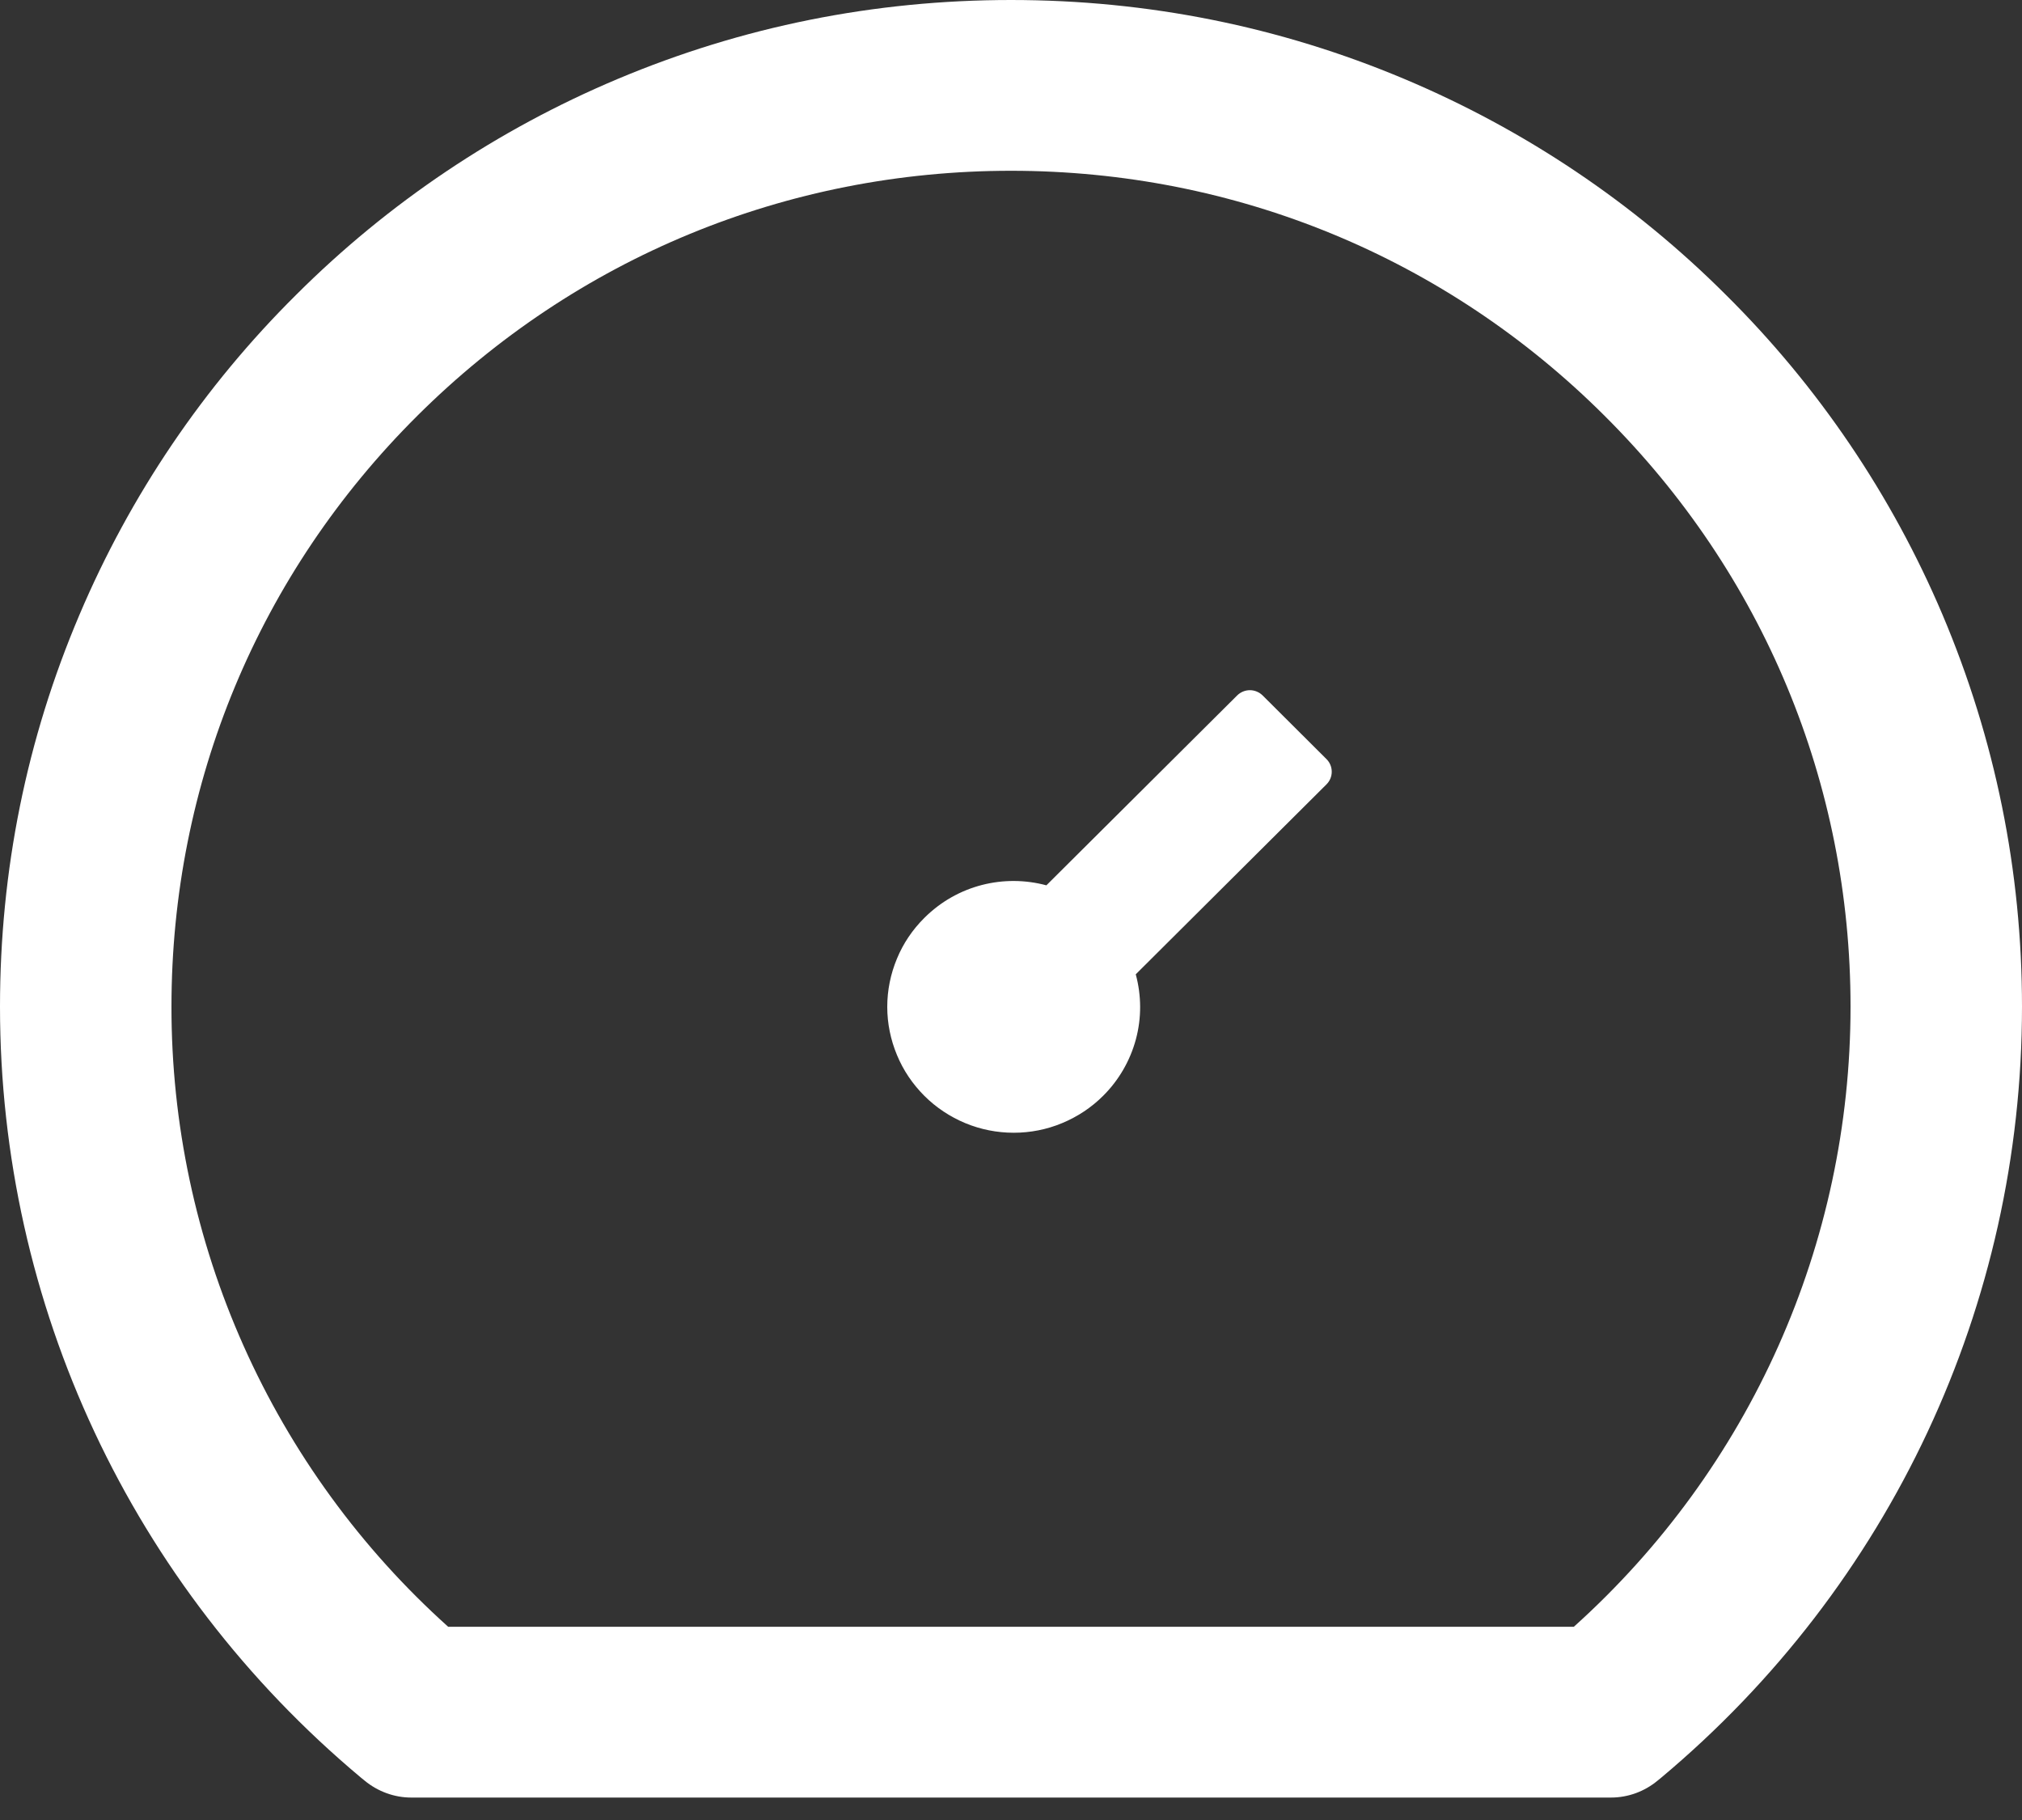 <svg width="20" height="18" viewBox="0 0 20 18" fill="none" xmlns="http://www.w3.org/2000/svg">
<rect x="0" y="0" width="20" height="18" fill="#333333" stroke="none"/>
<path d="M19.214 6.08C18.712 4.897 17.985 3.822 17.071 2.916C16.16 2.006 15.081 1.282 13.893 0.782C12.659 0.262 11.35 0 10 0C8.65 0 7.342 0.262 6.107 0.782C4.919 1.282 3.84 2.006 2.929 2.916C2.015 3.822 1.288 4.897 0.786 6.08C0.263 7.309 0 8.611 0 9.956C0 12.904 1.301 15.682 3.569 17.58L3.607 17.611C3.737 17.718 3.9 17.778 4.067 17.778H15.935C16.103 17.778 16.266 17.718 16.395 17.611L16.433 17.58C18.699 15.682 20 12.904 20 9.956C20 8.611 19.734 7.309 19.214 6.08ZM15.567 16.089H4.433C3.571 15.315 2.881 14.368 2.41 13.312C1.938 12.255 1.695 11.112 1.696 9.956C1.696 7.747 2.56 5.671 4.129 4.111C5.699 2.549 7.783 1.689 10 1.689C12.219 1.689 14.304 2.549 15.87 4.111C17.44 5.673 18.304 7.749 18.304 9.956C18.304 12.302 17.31 14.522 15.567 16.089ZM12.489 6.878C12.455 6.845 12.41 6.826 12.363 6.826C12.316 6.826 12.27 6.845 12.237 6.878L10.35 8.756C9.933 8.644 9.471 8.751 9.143 9.078C9.027 9.193 8.934 9.33 8.872 9.481C8.809 9.632 8.776 9.794 8.776 9.958C8.776 10.121 8.809 10.283 8.872 10.434C8.934 10.585 9.027 10.722 9.143 10.838C9.259 10.954 9.397 11.045 9.548 11.108C9.7 11.171 9.863 11.203 10.027 11.203C10.191 11.203 10.354 11.171 10.505 11.108C10.657 11.045 10.795 10.954 10.911 10.838C11.066 10.684 11.178 10.491 11.235 10.28C11.292 10.069 11.291 9.847 11.234 9.636L13.12 7.758C13.19 7.689 13.19 7.576 13.12 7.507L12.489 6.878Z" fill="white"/>
</svg>
